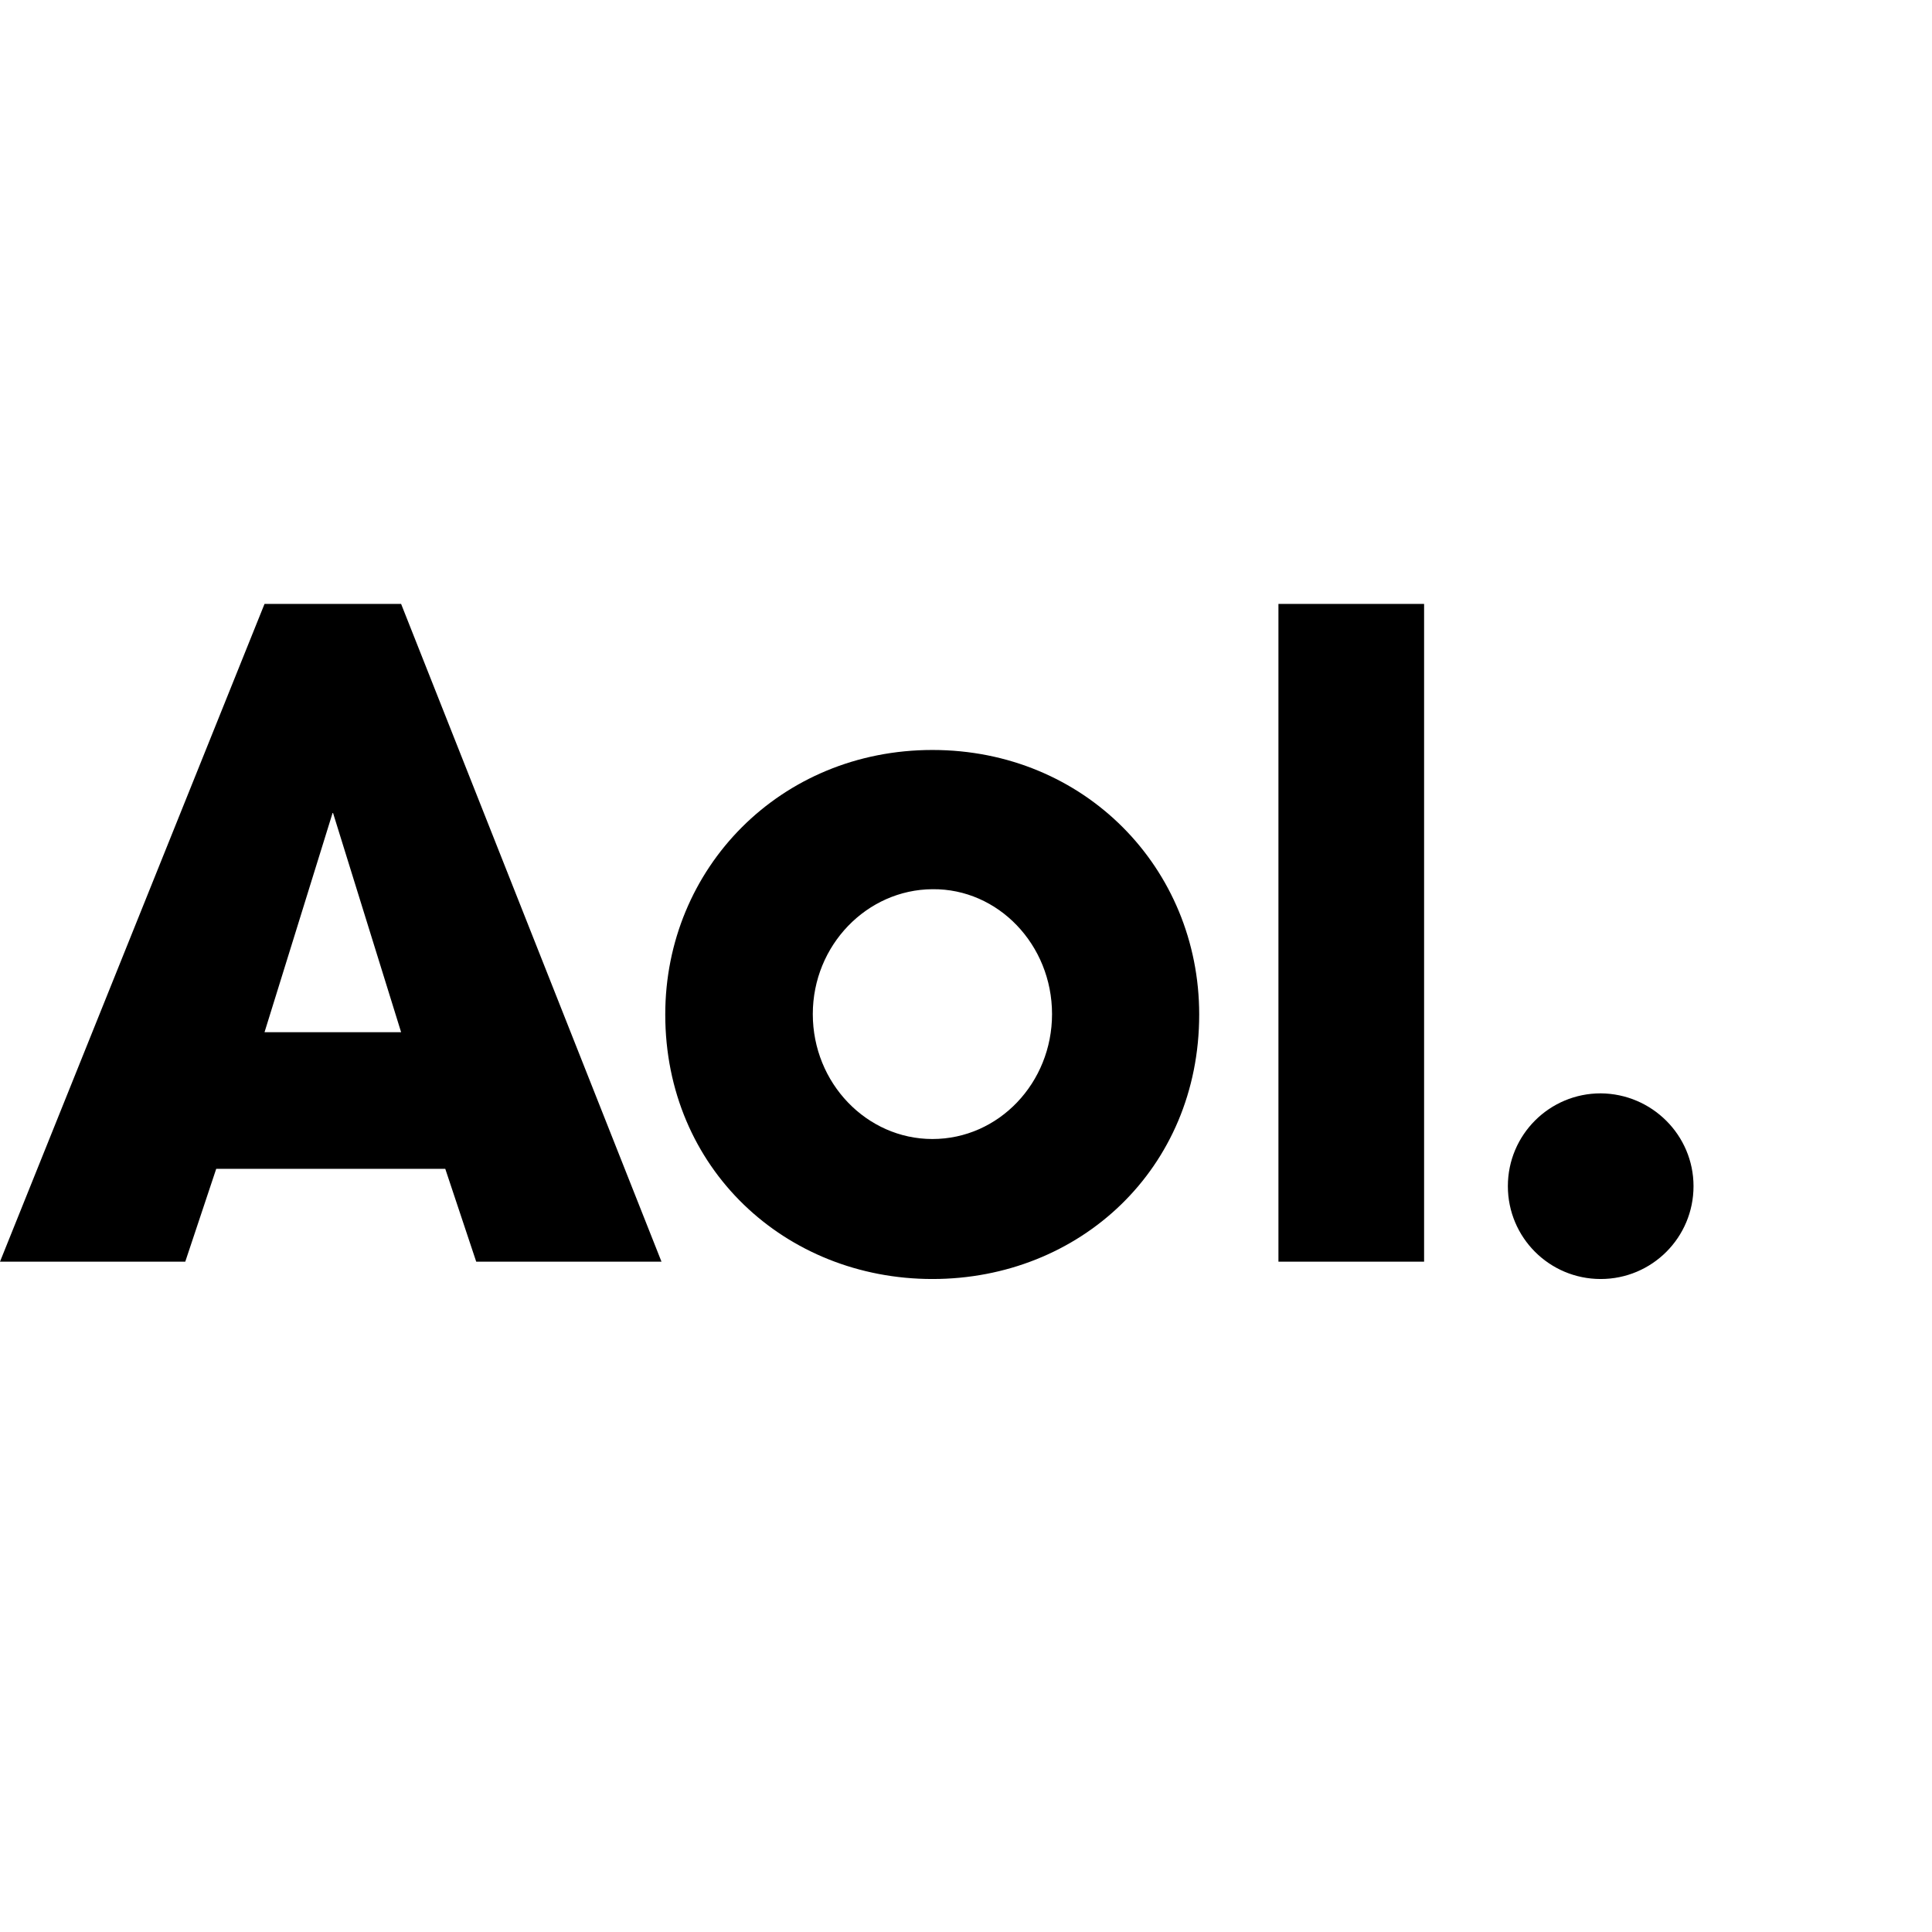 <svg xmlns="http://www.w3.org/2000/svg" width="512" height="512" viewBox="0 0 512 512">
    <path fill-rule="nonzero" d="M247.1 198.75c-40.3 0-70.8 31.3-70.8 70.1 0 40.8 31.8 70.1 70.8 70.1s70.7-29.2 70.7-70.1c0-38.8-30.4-70.1-70.7-70.1zm0 36.9c17.4-.2 31.7 14.7 31.7 33.1 0 18.2-14.1 33.1-31.7 33.1-17.4 0-31.7-14.8-31.7-33.1s14.4-33 31.7-33.1zm201.7 78.7c0 13.6-11 24.6-24.6 24.6-13.6 0-24.6-11-24.6-24.6 0-13.6 11-24.6 24.6-24.6 13.6.1 24.6 11.1 24.6 24.6zm-71.4 20h-38.6v-174.3h38.6v174.3zm-271.1-174.3H70.1L0 334.35h49.1l8.2-24.6H118l8.2 24.6h49.1l-69-174.3zm-36.2 113.5l18.1-58.3 18.1 58.3H70.1z"/>
</svg>
